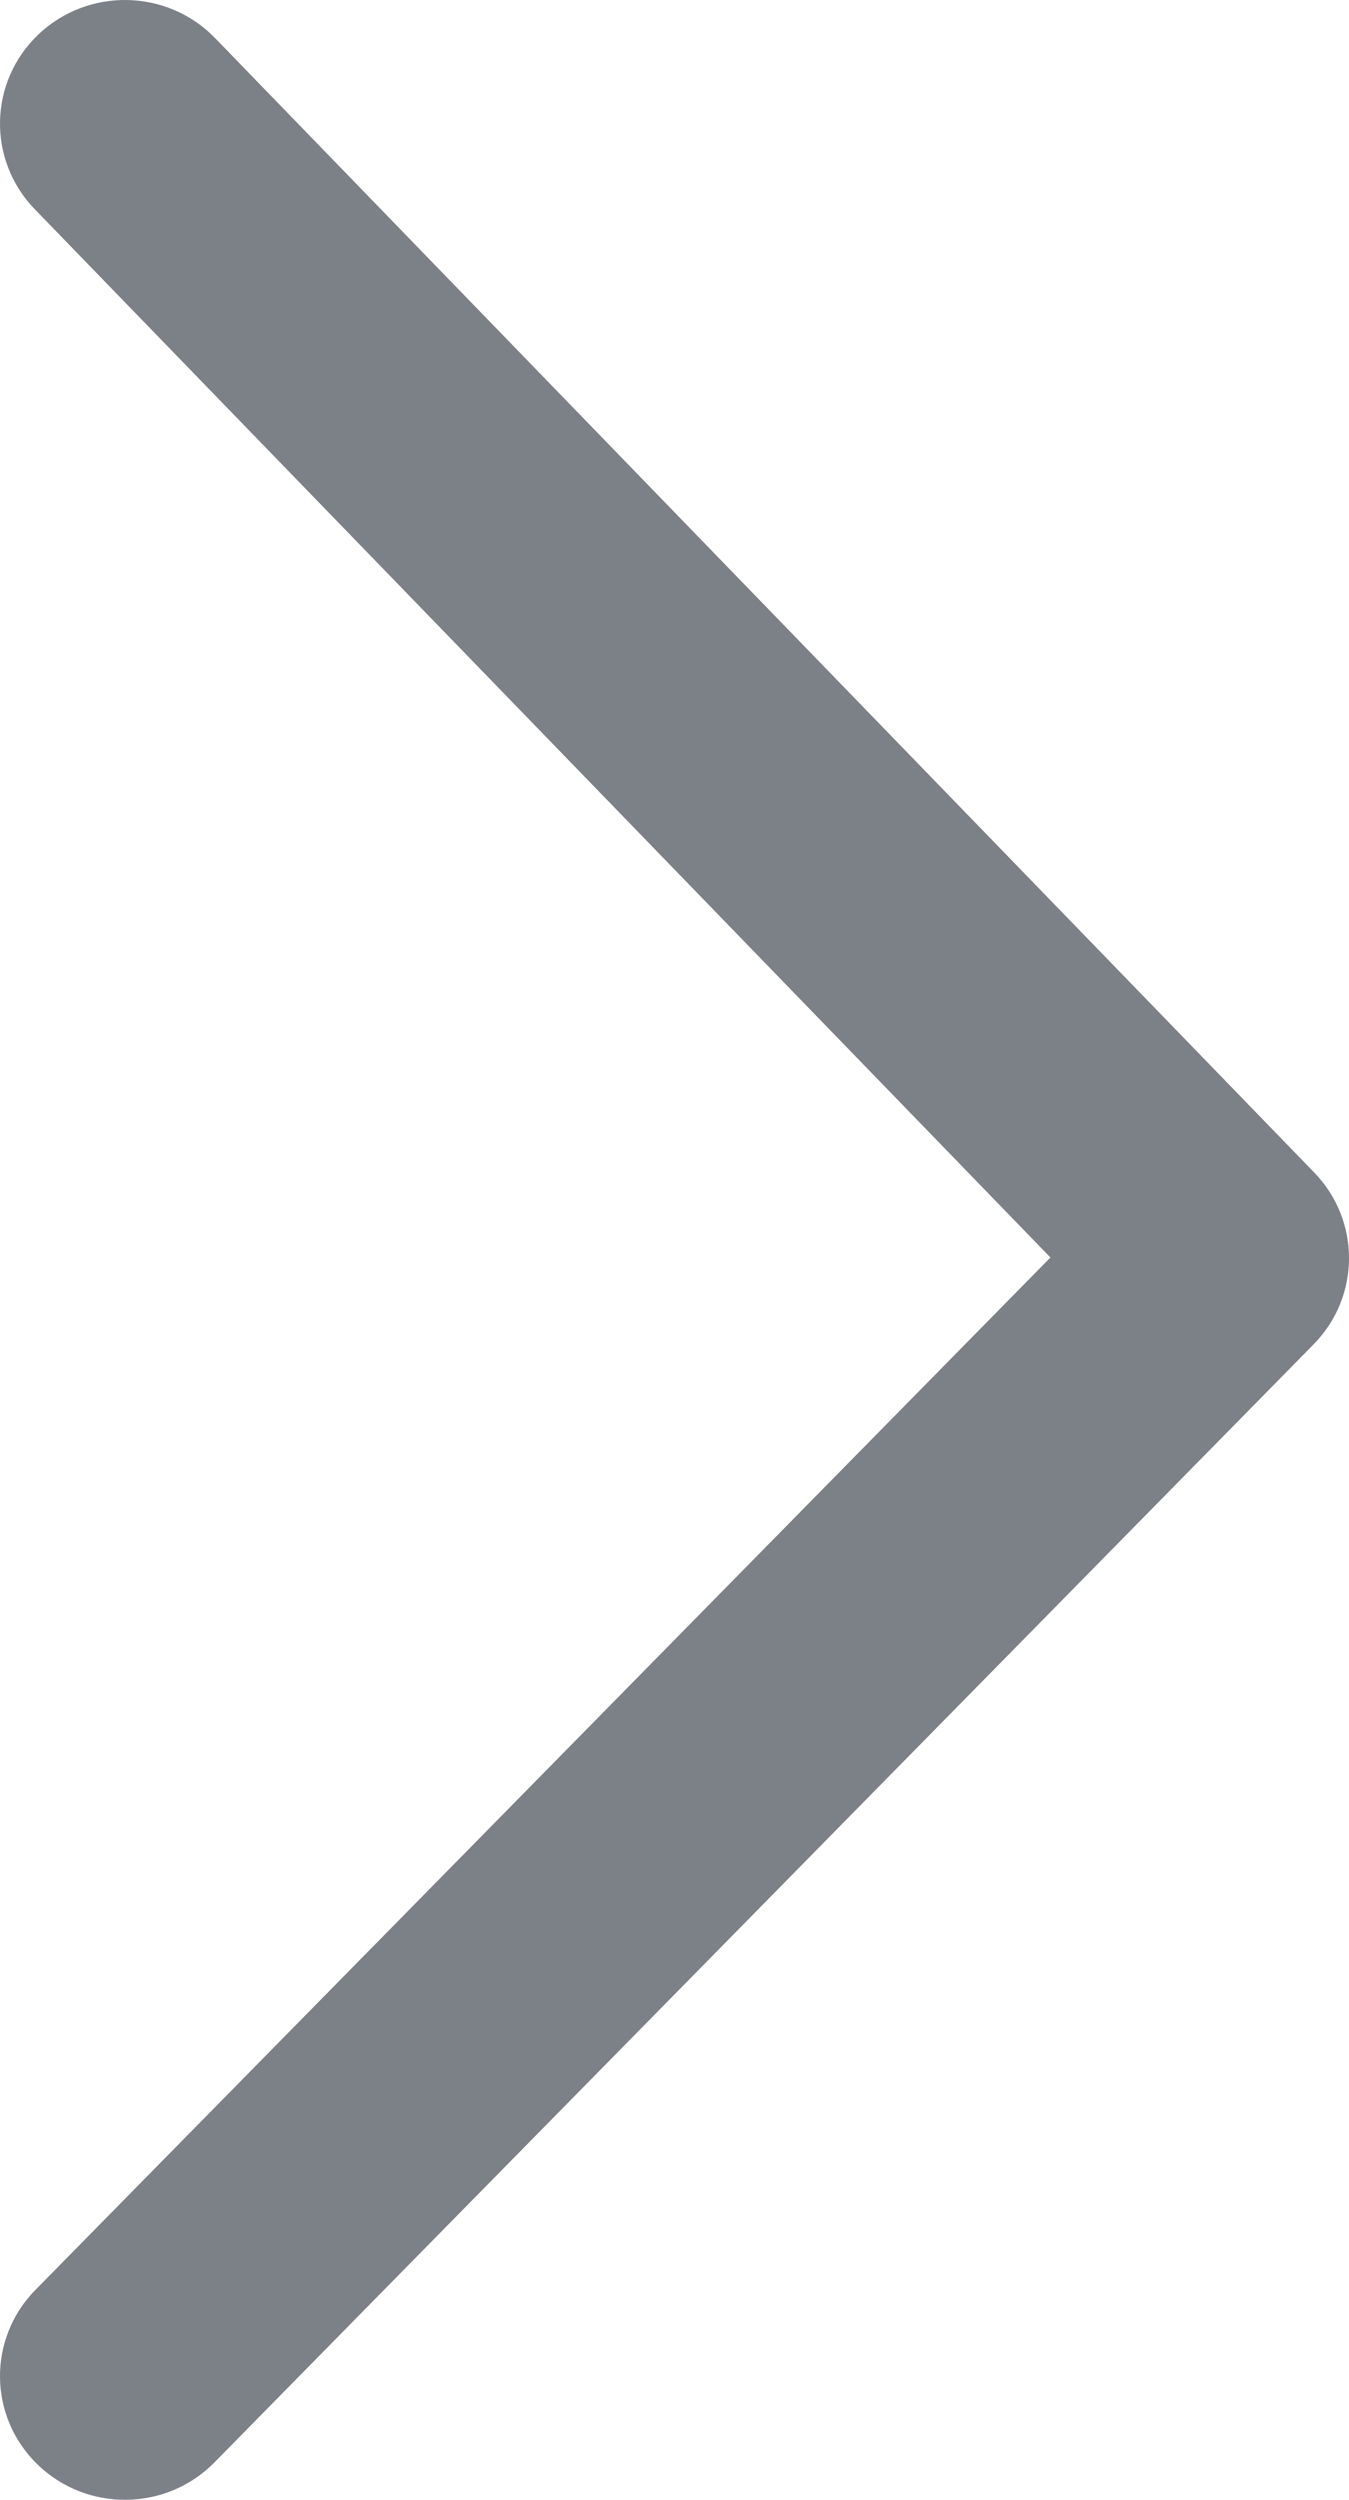 <?xml version="1.0" encoding="UTF-8"?>
<svg width="27px" height="50px" viewBox="0 0 27 50" version="1.1" xmlns="http://www.w3.org/2000/svg" xmlns:xlink="http://www.w3.org/1999/xlink">
    <!-- Generator: sketchtool 49.2 (51160) - http://www.bohemiancoding.com/sketch -->
    <title>7AE1C302-D78D-405F-8C77-641EFFF7E98C</title>
    <desc>Created with sketchtool.</desc>
    <defs></defs>
    <g id="Stlyes" stroke="none" stroke-width="1" fill="none" fill-rule="evenodd">
        <g id="Styles_Desktop-01" transform="translate(-184, -409)" fill="#7C8087" fill-rule="nonzero">
            <g id="Icons" transform="translate(100, 276)">
                <g id="Icon-/-Arrow" transform="translate(84, 133)">
                    <path d="M21.024,25.152 L0.696,4.185 C-0.26,3.199 -0.227,1.633 0.77,0.688 C1.766,-0.257 3.349,-0.224 4.304,0.761 L26.304,23.452 C27.237,24.414 27.231,25.934 26.292,26.889 L4.292,49.252 C3.329,50.231 1.746,50.252 0.757,49.299 C-0.233,48.347 -0.255,46.781 0.708,45.803 L21.024,25.152 Z" id="icon-arrow"></path>
                </g>
            </g>
        </g>
    </g>
</svg>